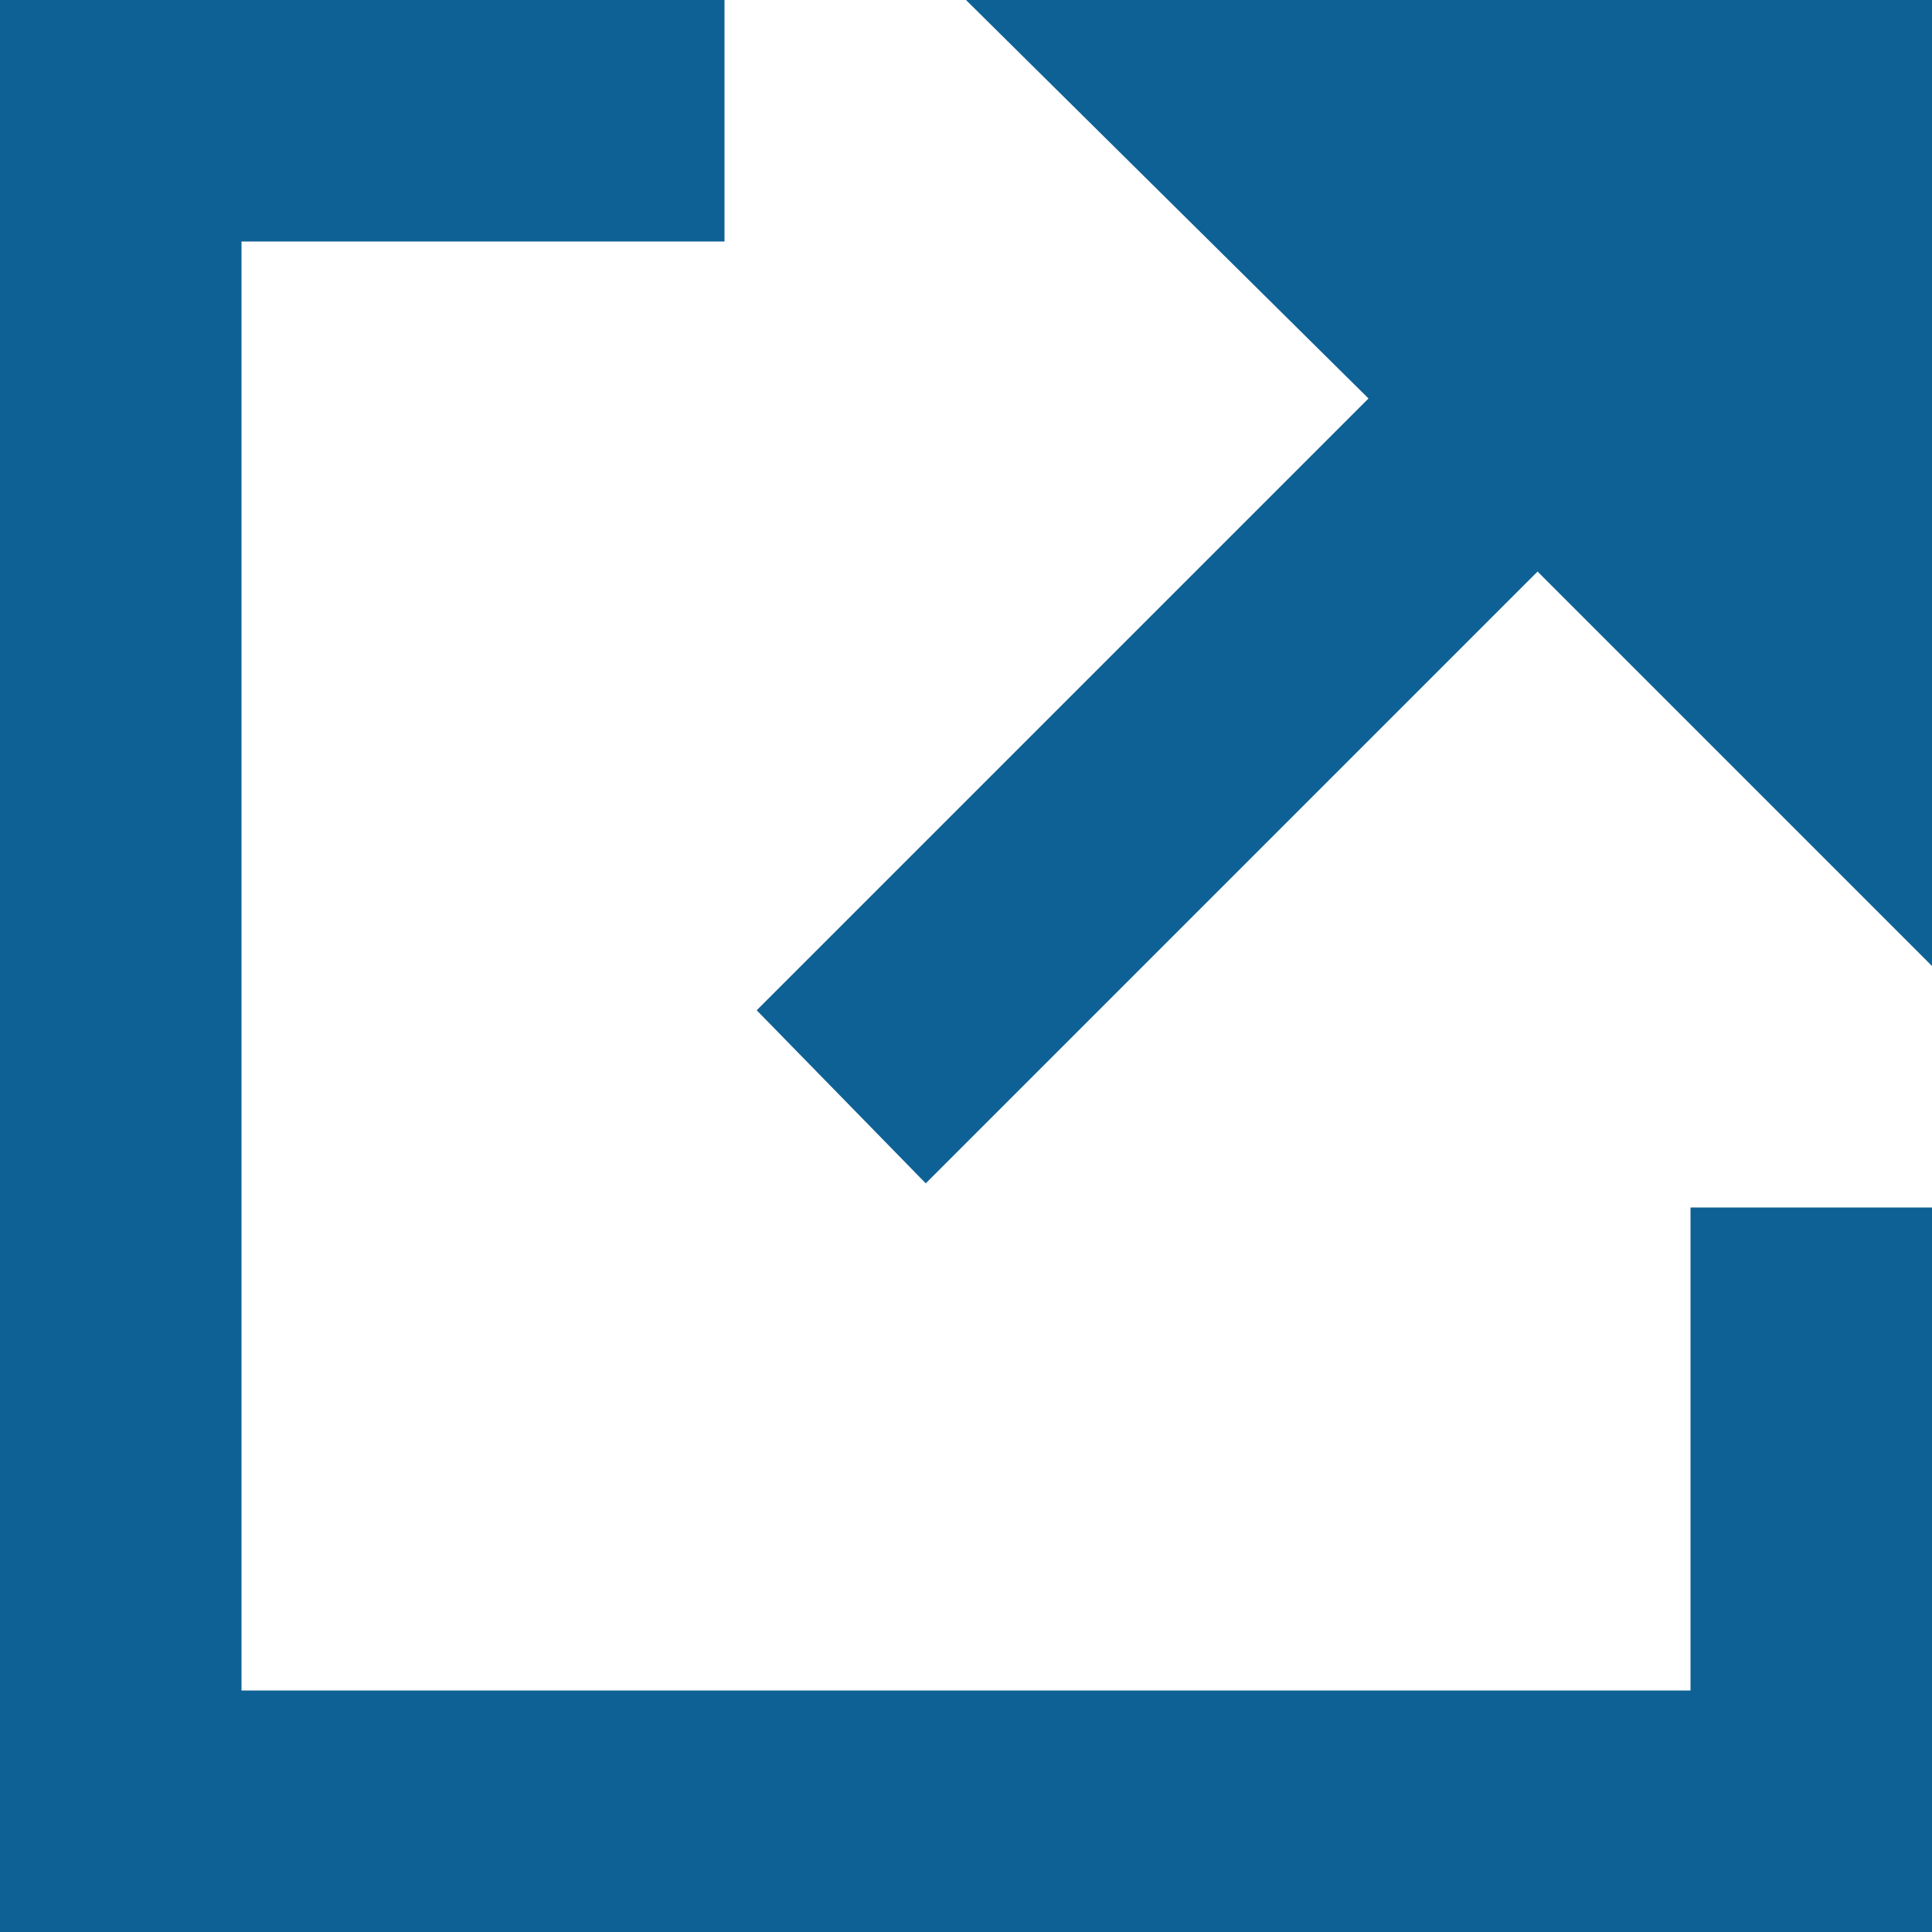 <svg xmlns="http://www.w3.org/2000/svg" viewBox="0 0 48 48"><style>.st0{fill-rule:evenodd;clip-rule:evenodd;fill:#0e6195}</style><path class="st0" d="M23 29.4l15.2-15.2L48 24V0H24l10 9.9-15.2 15.2z"/><path class="st0" d="M42 30v12H6V6h12V0H0v48h48V30z"/></svg>